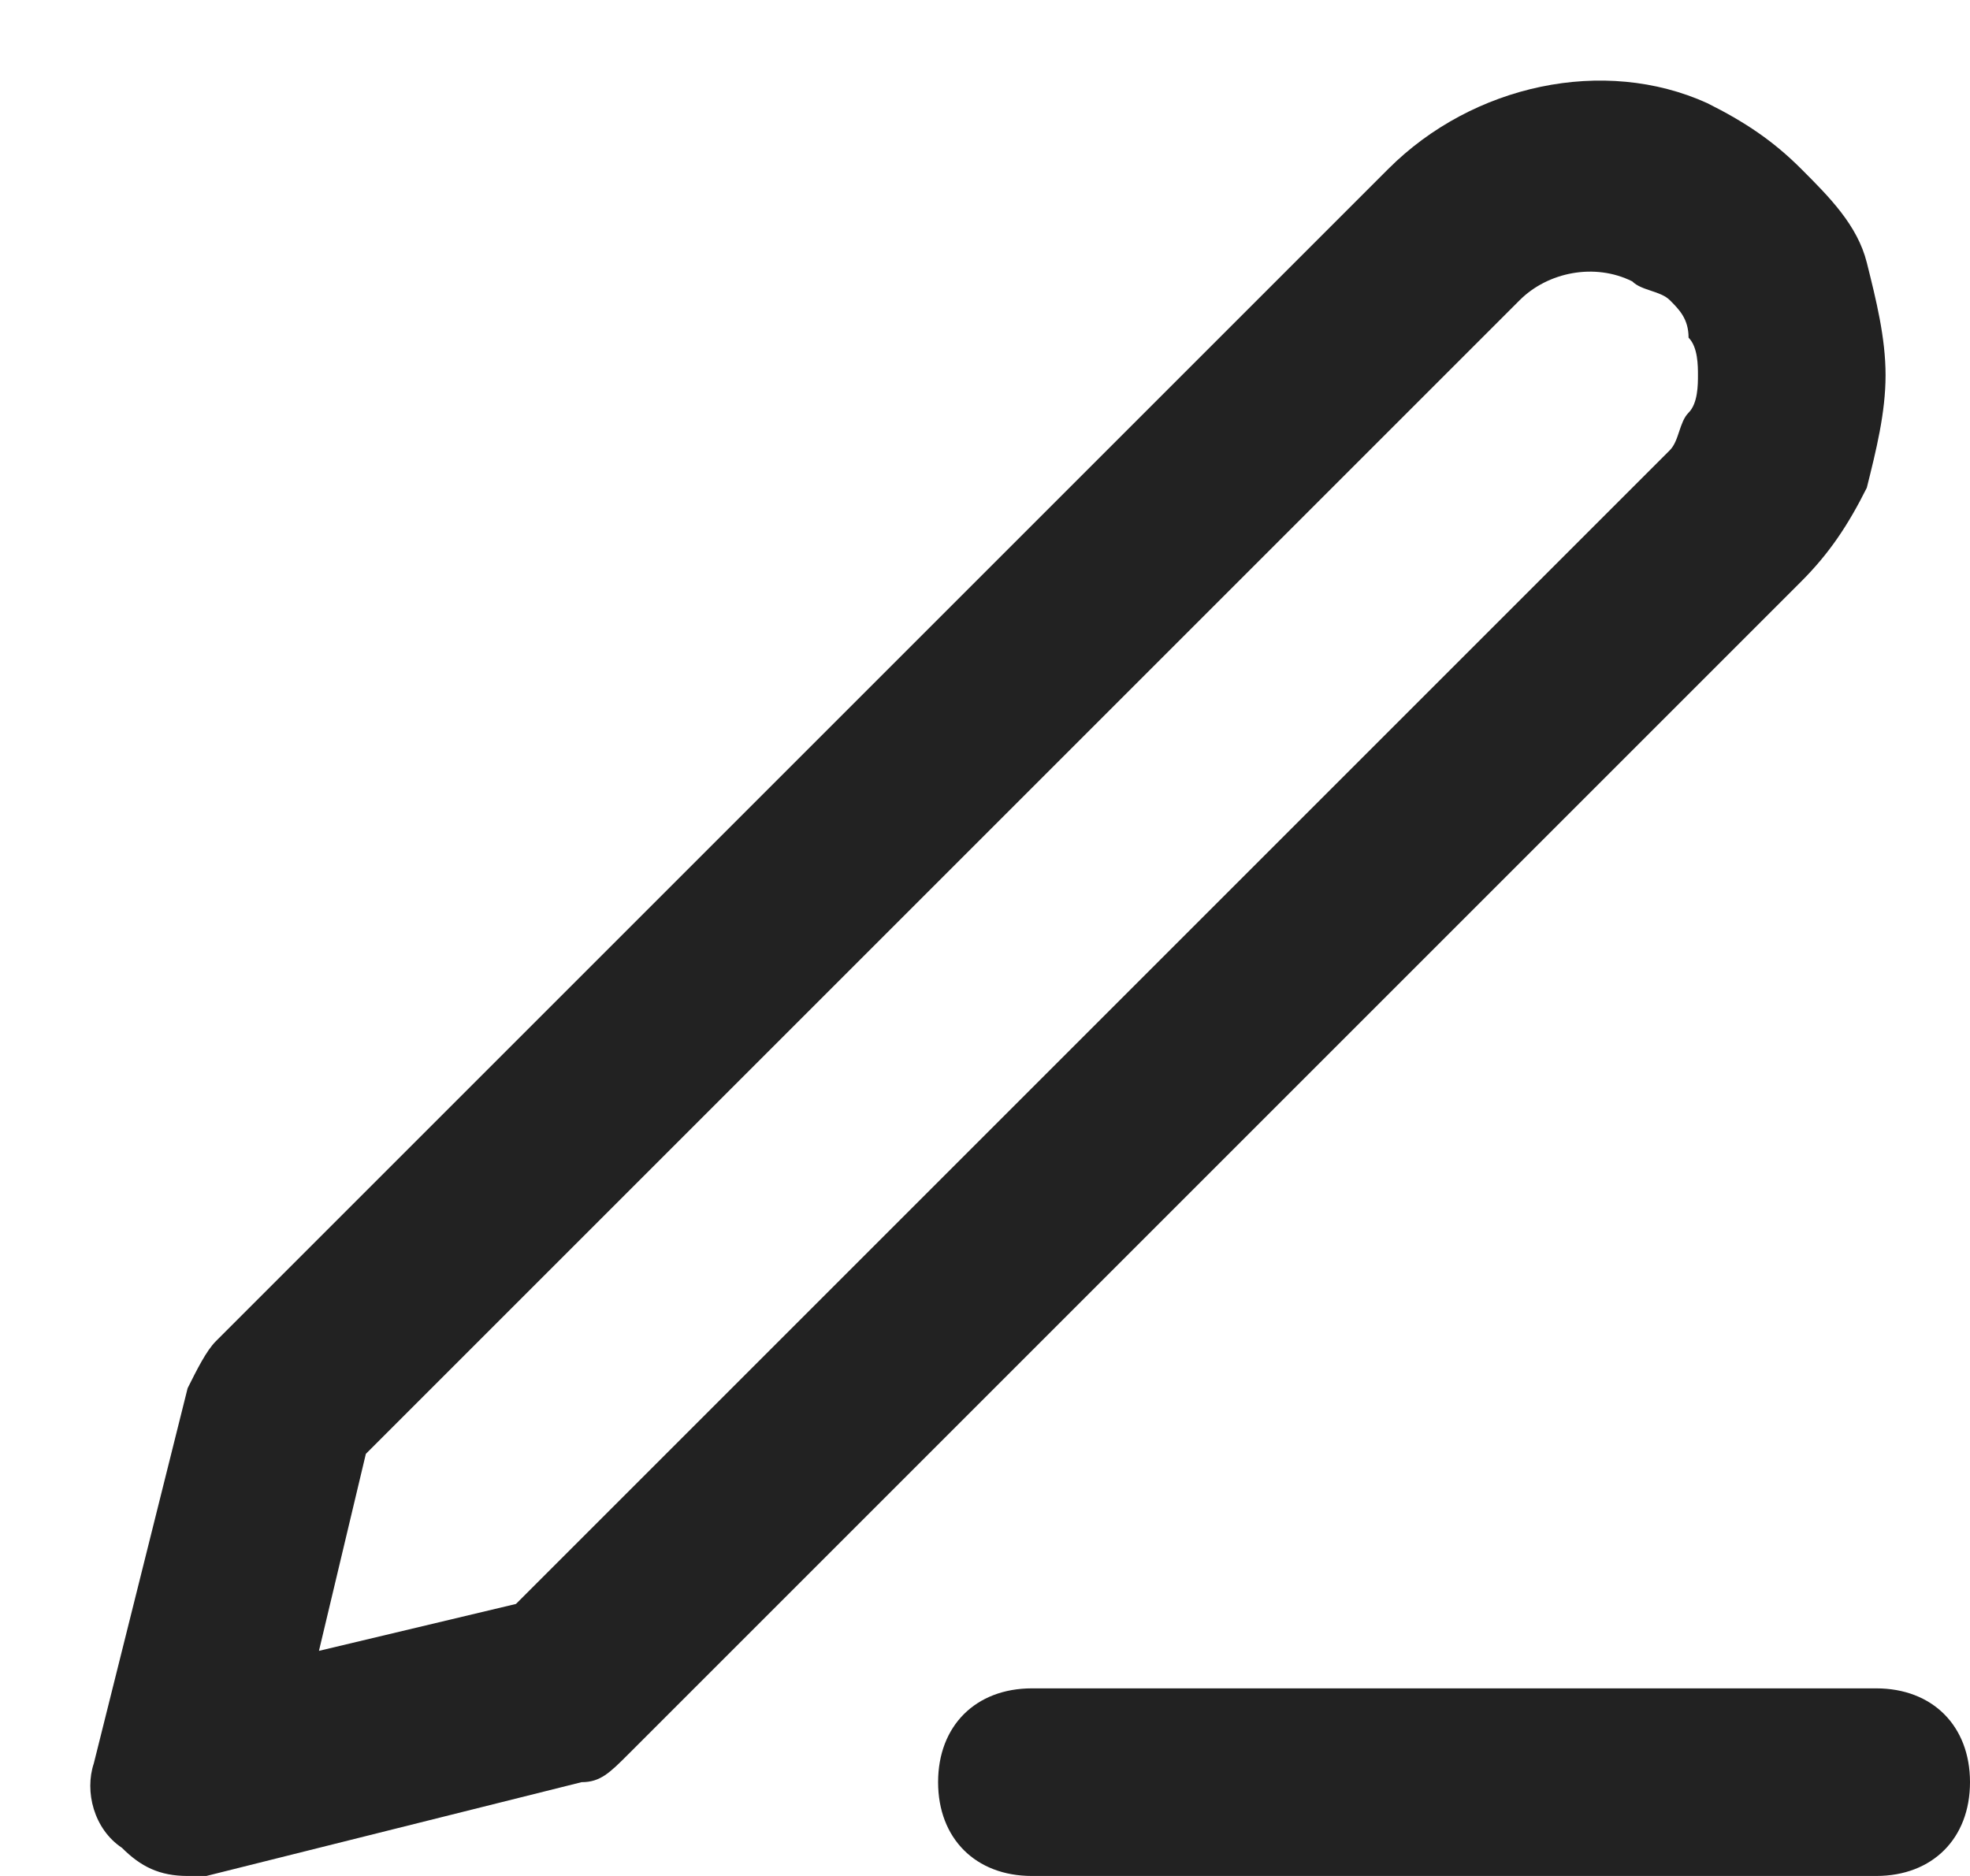 <svg width="21" height="20" viewBox="0 0 21 20" fill="none" xmlns="http://www.w3.org/2000/svg">
<path d="M20 20H11C10.4 20 10 19.6 10 19C10 18.4 10.4 18 11 18H20C20.6 18 21 18.4 21 19C21 19.6 20.6 20 20 20ZM2.2 20L6.2 19C6.4 19 6.5 18.9 6.7 18.7L19.2 6.2C19.5 5.9 19.7 5.6 19.9 5.2C20 4.8 20.1 4.4 20.1 4C20.1 3.6 20 3.2 19.9 2.8C19.8 2.4 19.5 2.1 19.2 1.8C18.9 1.5 18.6 1.3 18.2 1.1C17.1 0.6 15.7 0.9 14.8 1.8L2.3 14.3C2.2 14.4 2.1 14.6 2 14.8L1 18.8C0.9 19.1 1 19.5 1.3 19.7C1.5 19.9 1.7 20 2 20C2.1 20 2.2 20 2.2 20ZM16.2 3.2C16.5 2.9 17 2.8 17.4 3C17.5 3.1 17.7 3.1 17.8 3.2C17.9 3.3 18 3.4 18 3.6C18.1 3.7 18.1 3.9 18.1 4C18.1 4.1 18.1 4.3 18 4.4C17.9 4.5 17.9 4.7 17.8 4.8L5.5 17.1L3.4 17.6L3.9 15.5L16.2 3.2Z" fill="#222222"/>
</svg>
